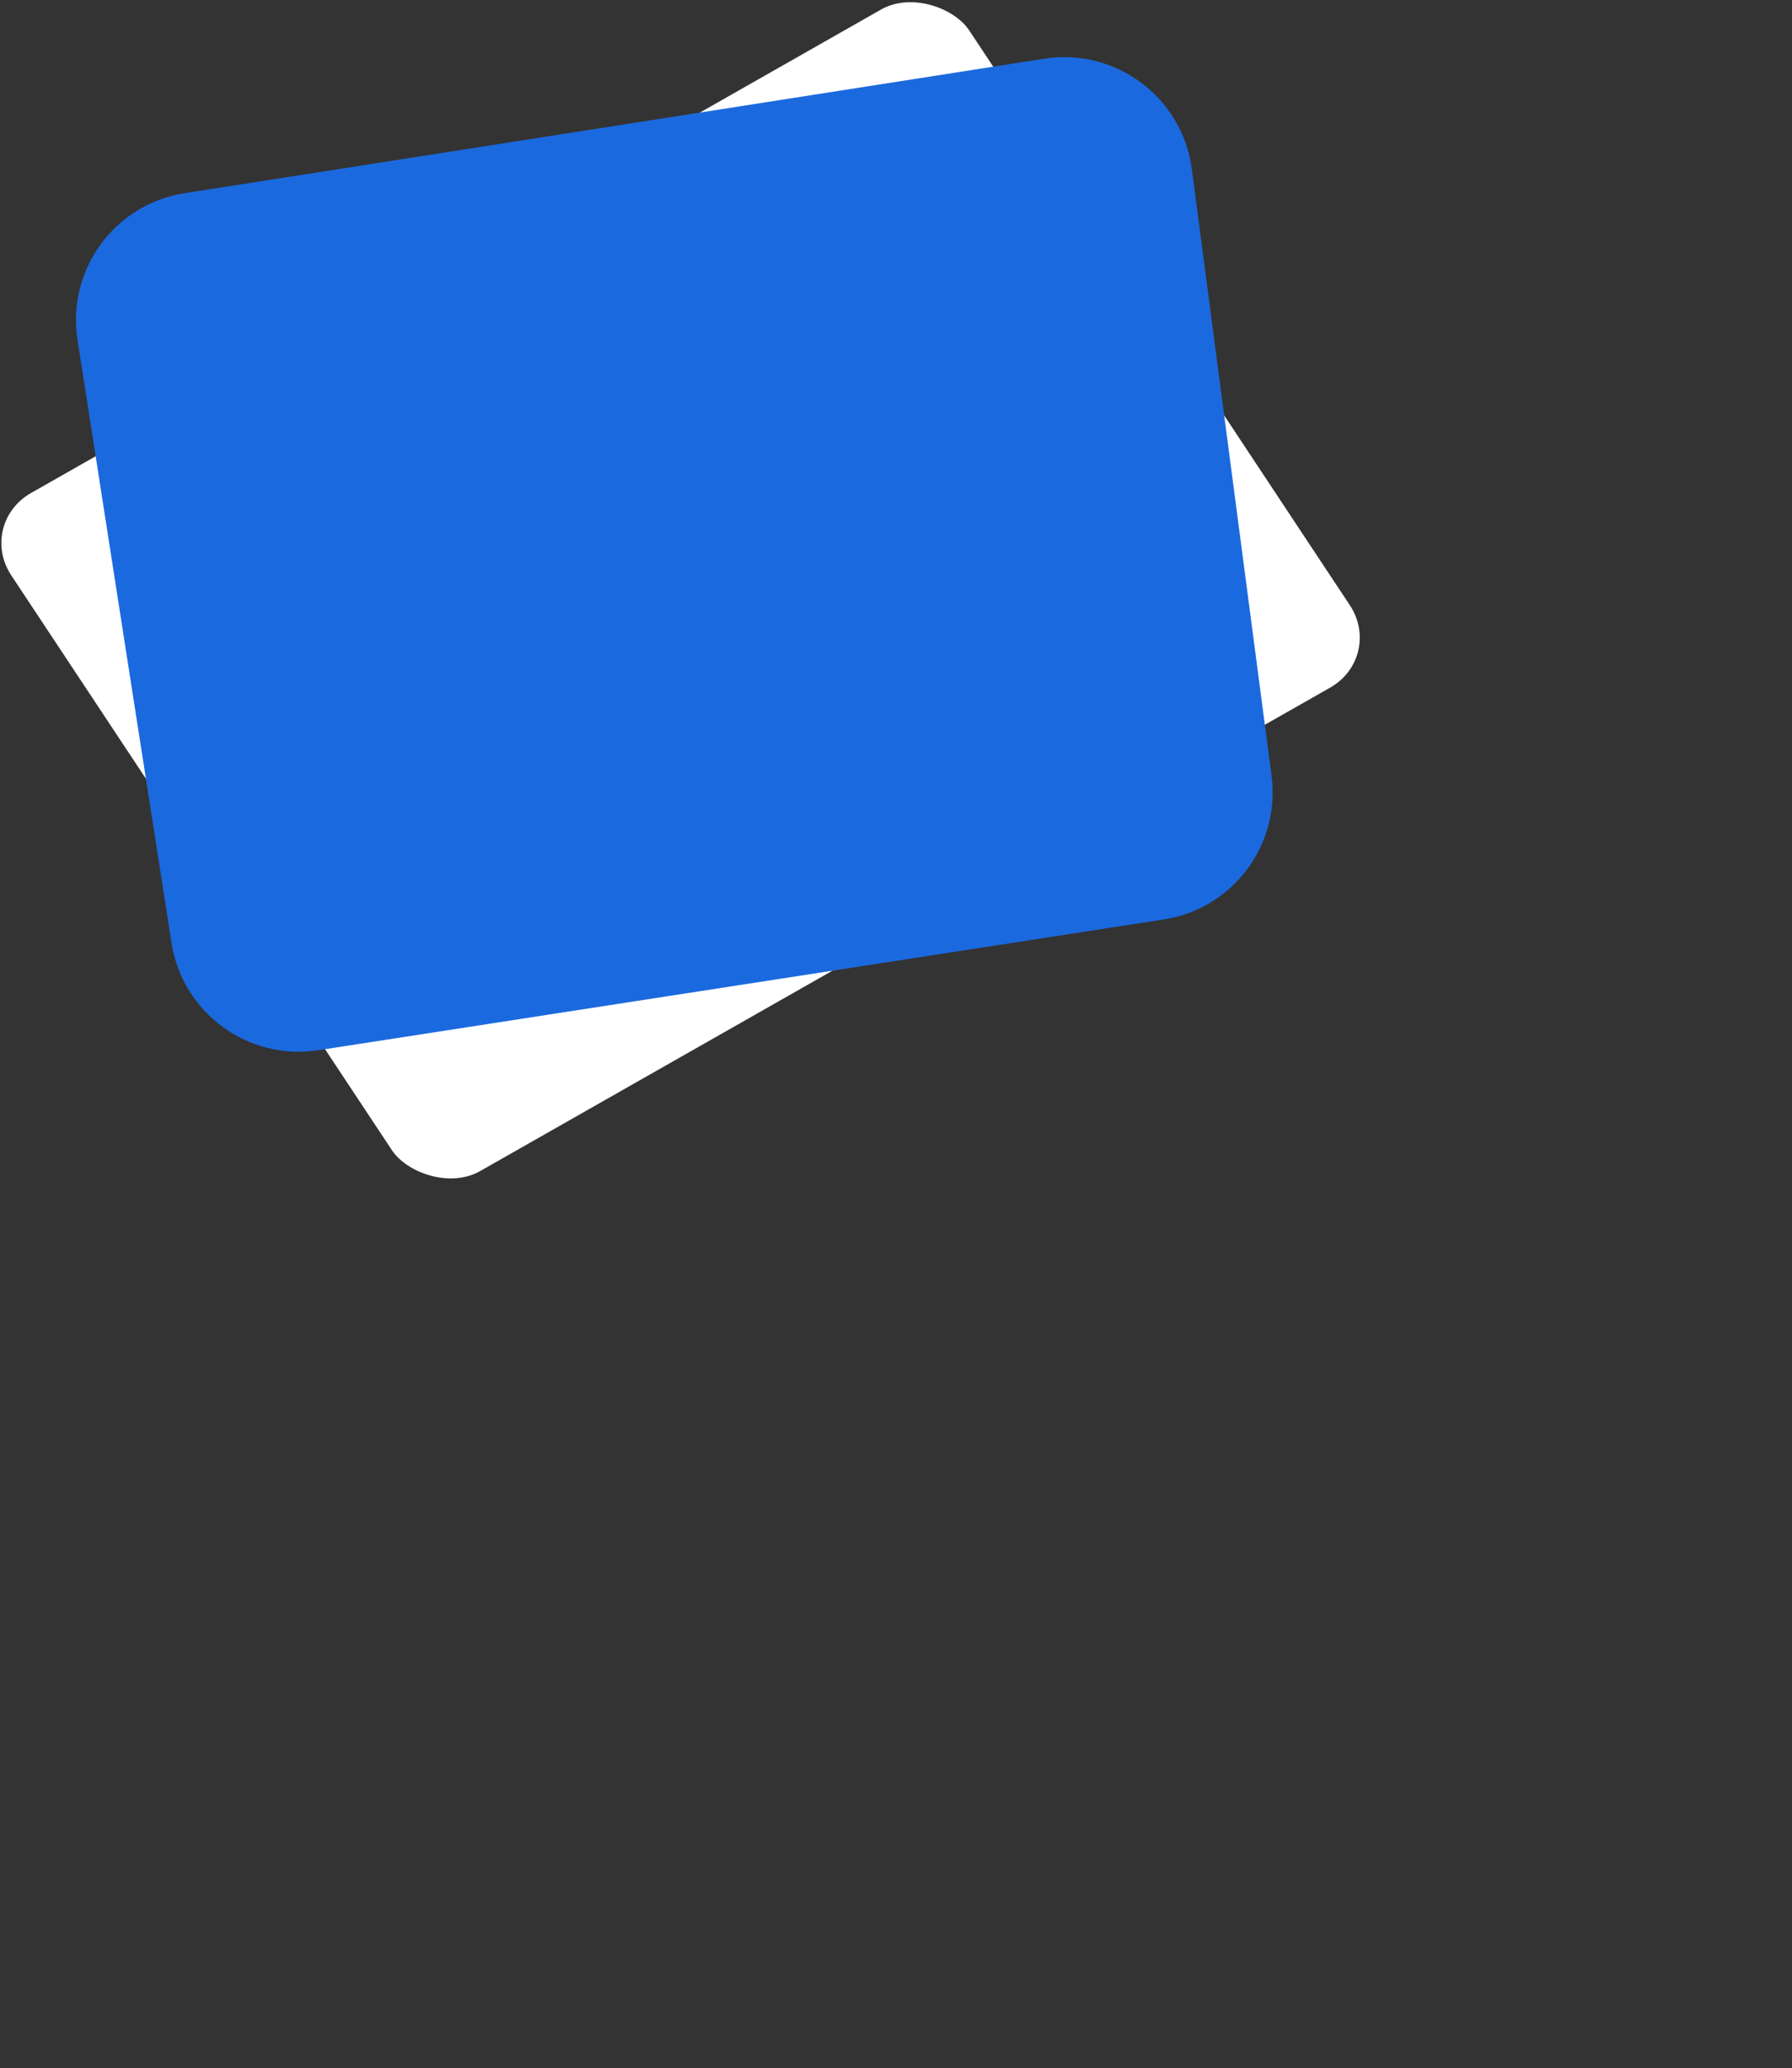 <svg width="655" height="756" viewBox="0 0 655 756" fill="none" xmlns="http://www.w3.org/2000/svg">
<rect x="0" y="0" width="655" height="756" fill="#333333" stroke="none"/>
<rect width="408.115" height="301.161" rx="23" transform="matrix(0.858 -0.488 0.545 0.823 -8.388 191.418)" fill="white"/>
<path d="M28.334 124.223C24.341 98.606 41.85 74.617 67.464 70.61L381.701 21.453C407.813 17.368 432.181 35.605 435.625 61.808L464.767 283.549C468.092 308.85 450.616 332.159 425.397 336.06L116.368 383.866C90.716 387.835 66.68 370.26 62.683 344.612L28.334 124.223Z" fill="#1B69DE"/>
</svg>
